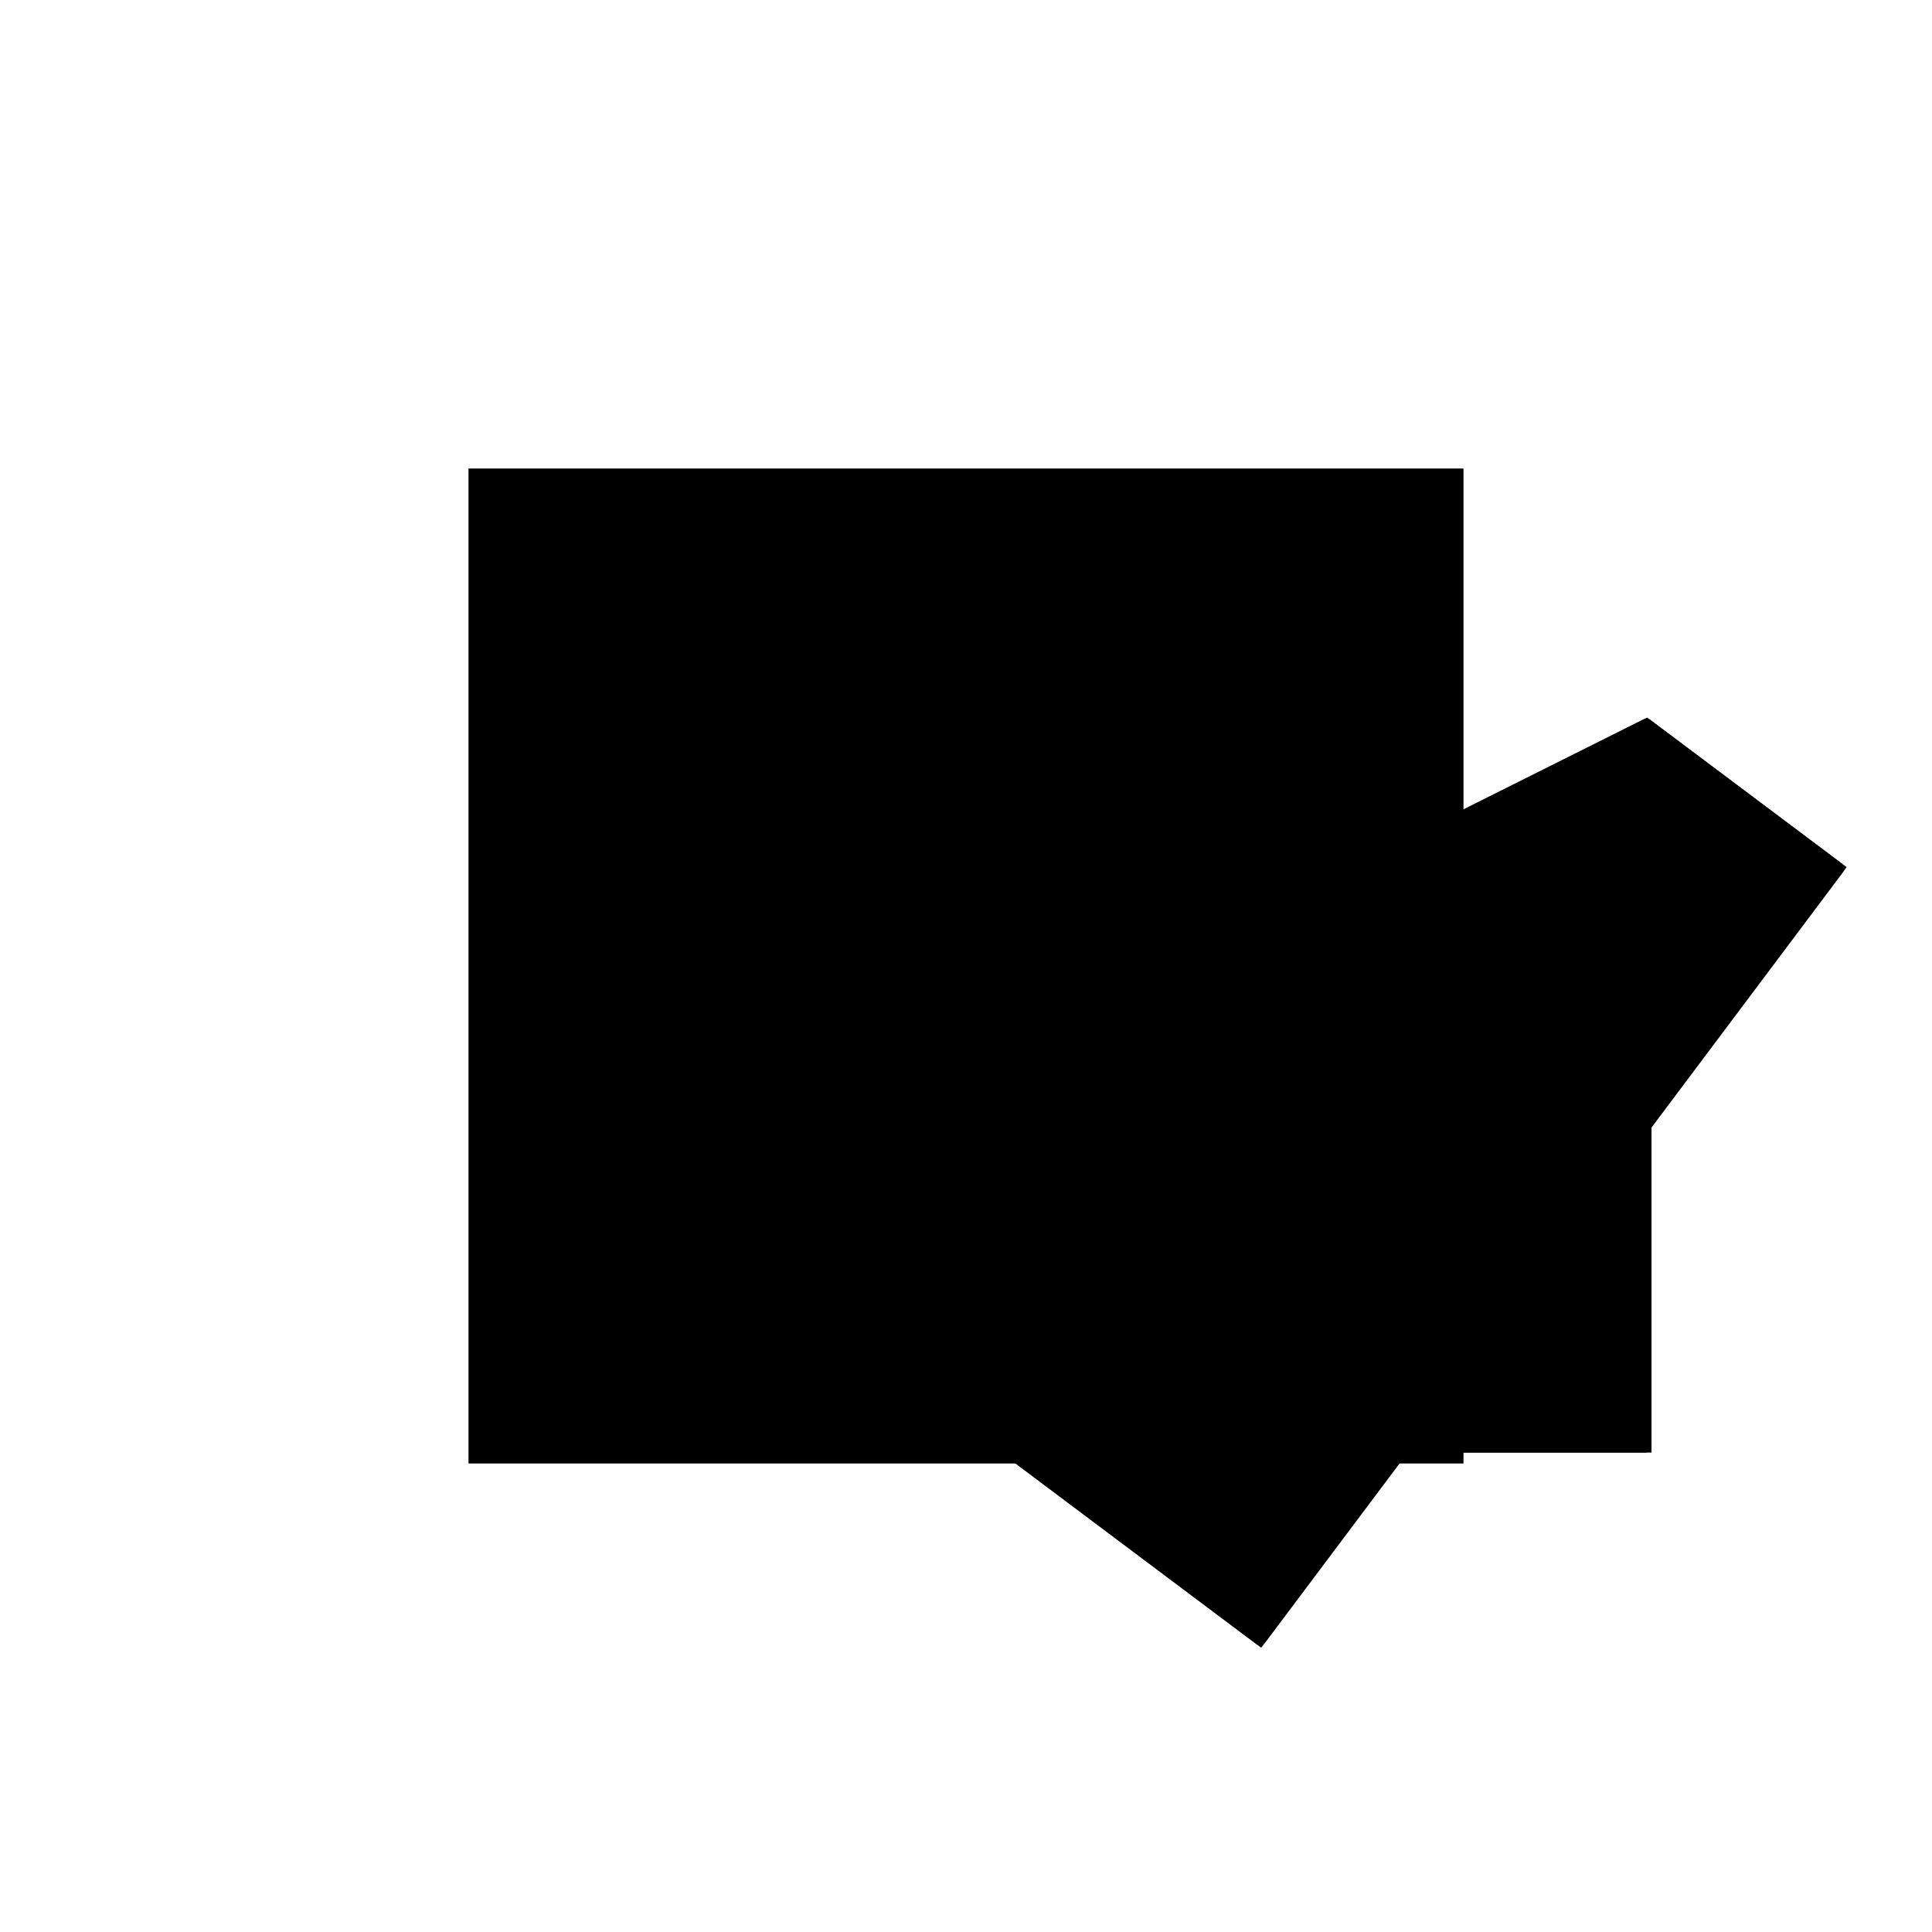 <?xml version="1.0"?>
<!DOCTYPE svg PUBLIC "-//W3C//DTD SVG 1.1//EN"
  "http://www.w3.org/Graphics/SVG/1.1/DTD/svg11.dtd">
<svg
  width="240"
  height="240"
  viewBox="-50 -50 200 200" xmlns="http://www.w3.org/2000/svg" version="1.1">
  <rect
    x="0"
    y="0"
    width="100"
    height="100"
    fill="hsla(206,100%,53%,0.3)"
    stroke="hsl(206,100%,53%)"
    stroke-width="3"
    transform="" />
  
  <path
    d="M 
      60
      -20
      L
    
      75
      0
      L
    
      100
      0
      L
    
      100
      33.333
      L
    
      120
      60
      L
    
      100
      75
      L
    
      0
      25
      L
    
      0
      0
      L
    
      33.333
      0
      z
    "
    fill="hsla(0,0%,50%,0.3)"
    stroke="hsla(0,0%,50%,1)"
    stroke-width="1"
    transform="translate(-29.538,-10.13) scale(1,-1) translate(50,-110)"
    />
  
  
  <line
    x1="60"
    y1="-20"
    x2="120"
    y2="60"
    stroke="hsla(0,50%,50%,0.6)"
    stroke-width="1"
    transform="translate(-29.538,-10.13) scale(1,-1) translate(50,-110)"
    />
  
  <line
    x1="0"
    y1="0"
    x2="100"
    y2="0"
    stroke="hsla(0,50%,50%,0.6)"
    stroke-width="1"
    transform="translate(-29.538,-10.13) scale(1,-1) translate(50,-110)"
    />
  
  <line
    x1="0"
    y1="0"
    x2="0"
    y2="25"
    stroke="hsla(0,50%,50%,0.6)"
    stroke-width="1"
    transform="translate(-29.538,-10.13) scale(1,-1) translate(50,-110)"
    />
  
  <line
    x1="100"
    y1="0"
    x2="100"
    y2="75"
    stroke="hsla(0,50%,50%,0.6)"
    stroke-width="1"
    transform="translate(-29.538,-10.13) scale(1,-1) translate(50,-110)"
    />
  
  <line
    x1="60"
    y1="-20"
    x2="0"
    y2="25"
    stroke="hsla(0,50%,50%,0.6)"
    stroke-width="1"
    transform="translate(-29.538,-10.13) scale(1,-1) translate(50,-110)"
    />
  
  <line
    x1="0"
    y1="25"
    x2="100"
    y2="75"
    stroke="hsla(0,50%,50%,0.6)"
    stroke-width="1"
    transform="translate(-29.538,-10.13) scale(1,-1) translate(50,-110)"
    />
  
  <line
    x1="120"
    y1="60"
    x2="100"
    y2="75"
    stroke="hsla(0,50%,50%,0.6)"
    stroke-width="1"
    transform="translate(-29.538,-10.13) scale(1,-1) translate(50,-110)"
    />
  
</svg>
